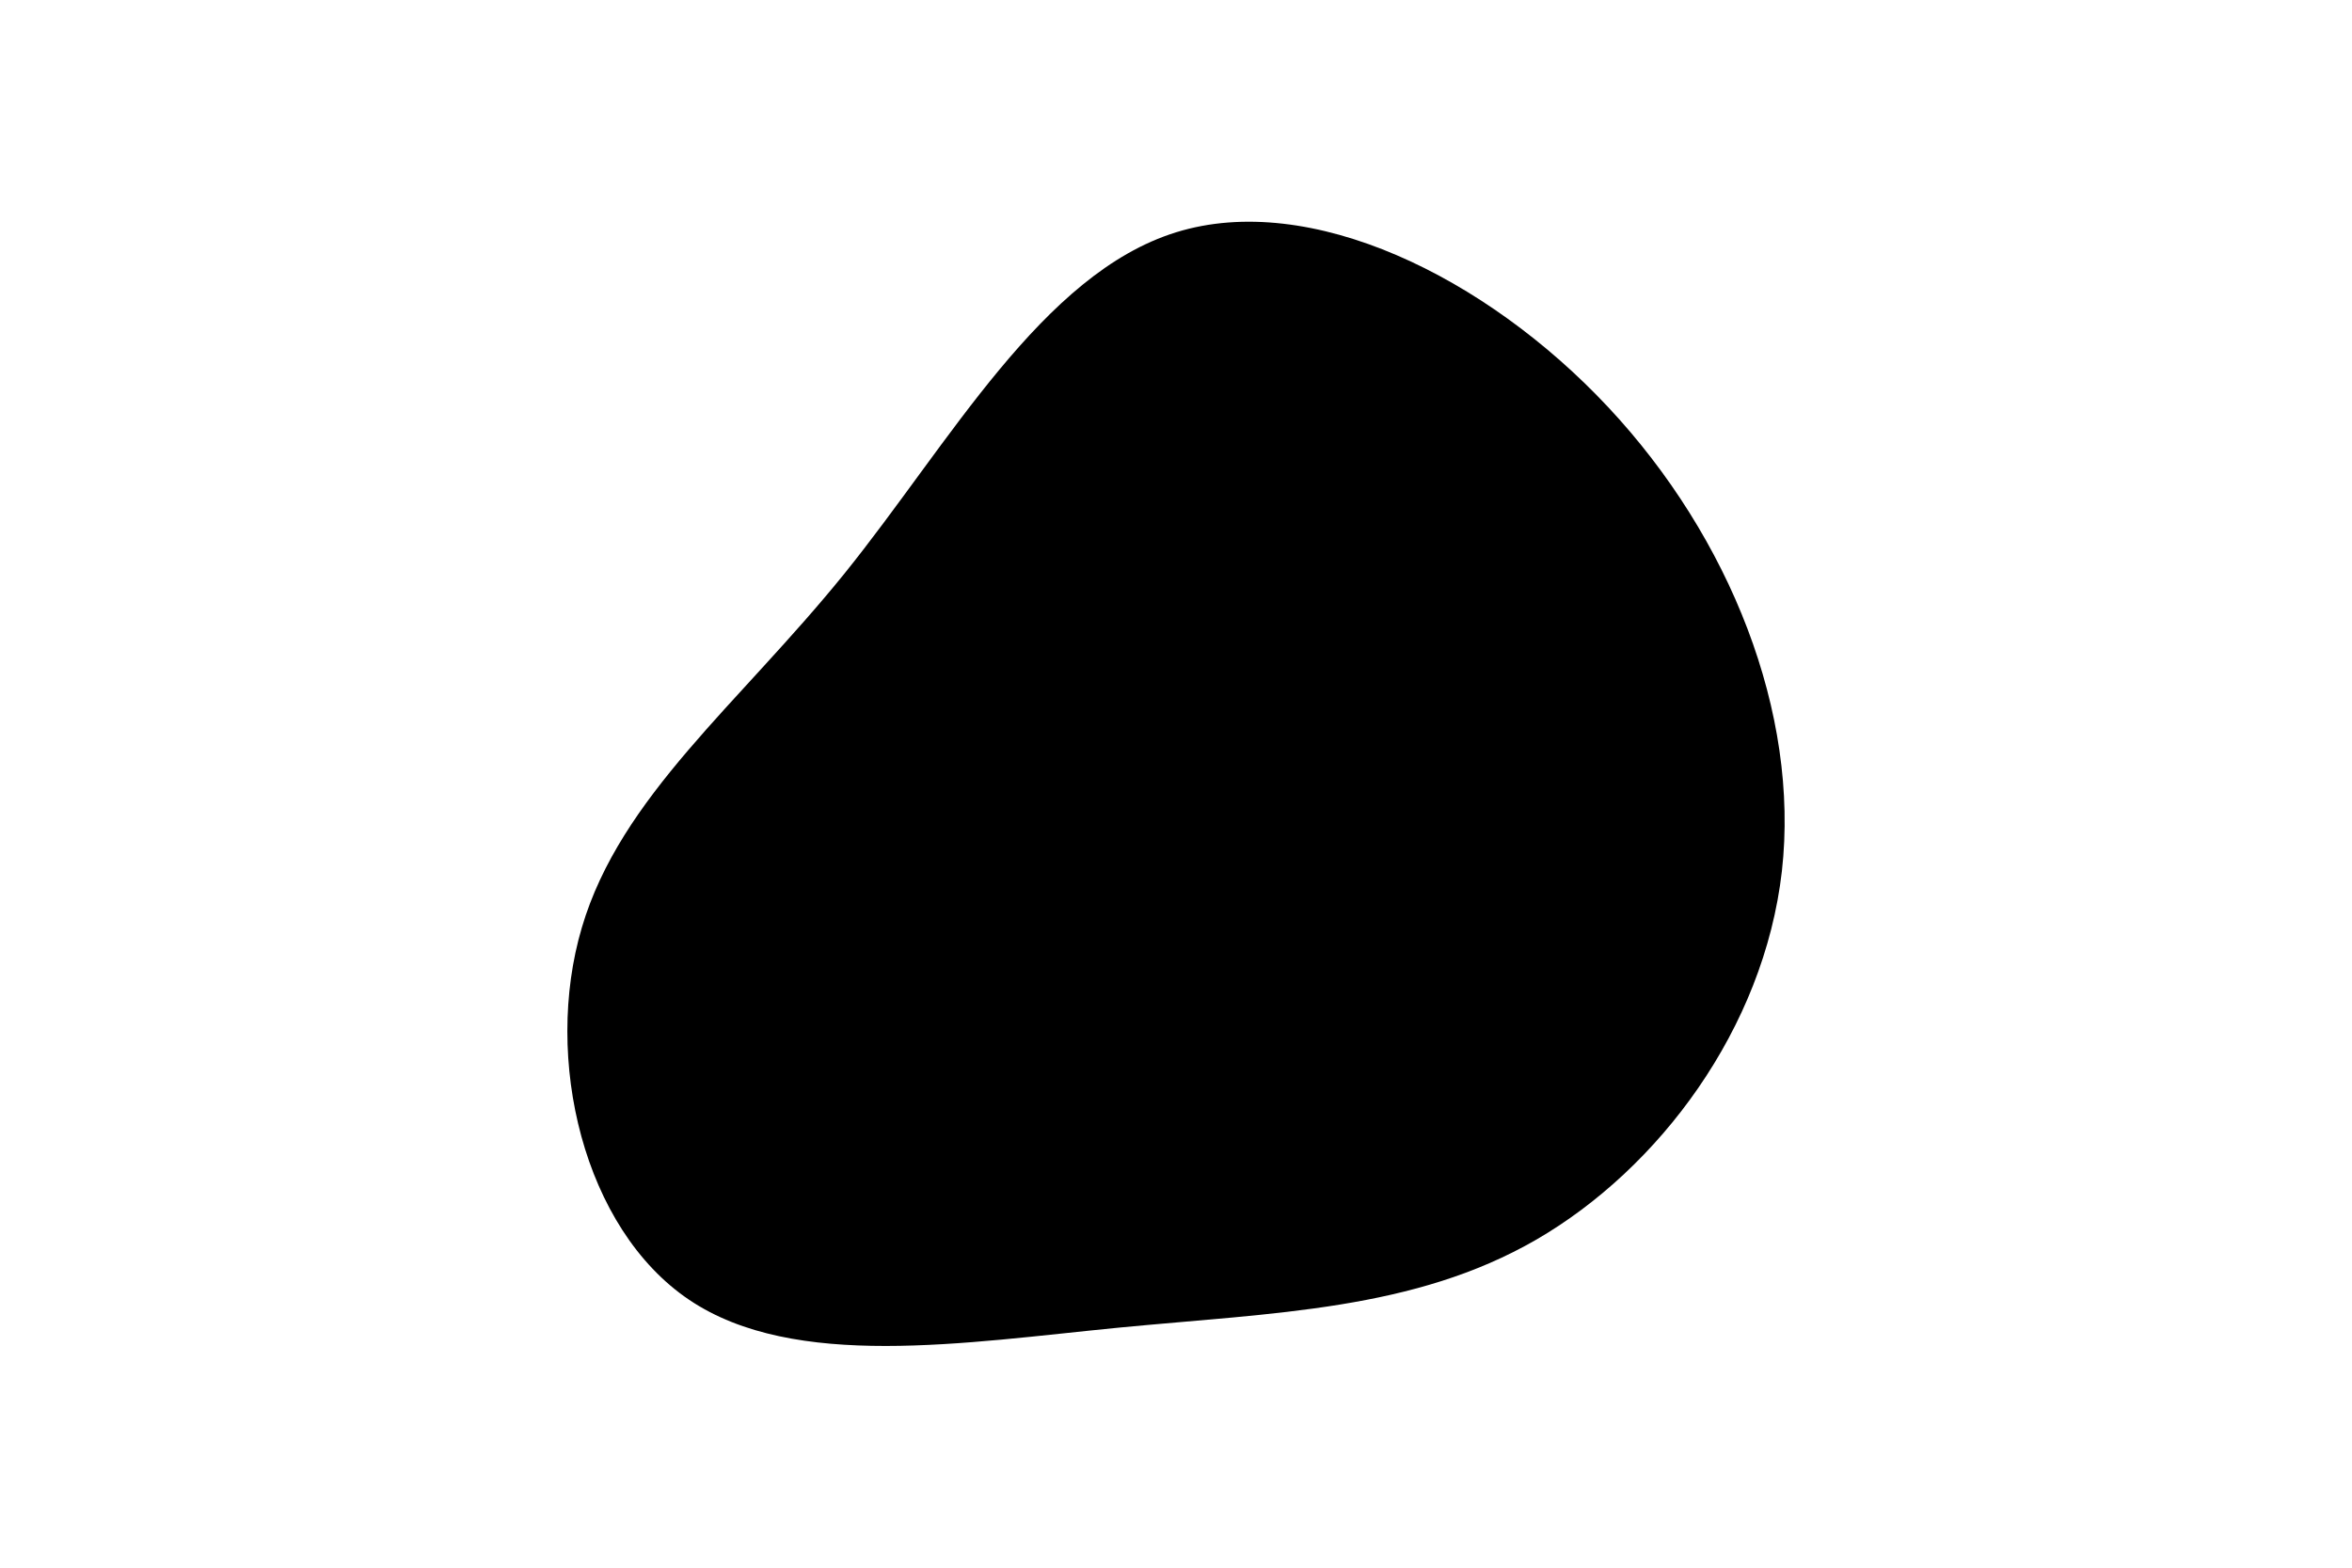 <svg
        id="visual"
        viewBox="0 0 900 600"
        width="900"
        height="600"
        xmlns="http://www.w3.org/2000/svg"
        xmlns:xlink="http://www.w3.org/1999/xlink"
        version="1.1"
      >
        
          <path
          transform="translate(434.145 340.203)"
          id="bubble"
            d="M181.2 -184.4C228 -134.4 254.5 -67.2 247.7 -6.8C240.8 53.5 200.7 107 153.8 134.2C107 161.3 53.5 162.2 -5.8 167.9C-65.1 173.7 -130.1 184.4 -170.4 157.3C-210.8 130.1 -226.4 65.1 -211.5 14.8C-196.7 -35.4 -151.4 -70.7 -111 -120.7C-70.7 -170.7 -35.4 -235.4 15.9 -251.3C67.2 -267.2 134.4 -234.4 181.2 -184.4"
          ></path>
      </svg>